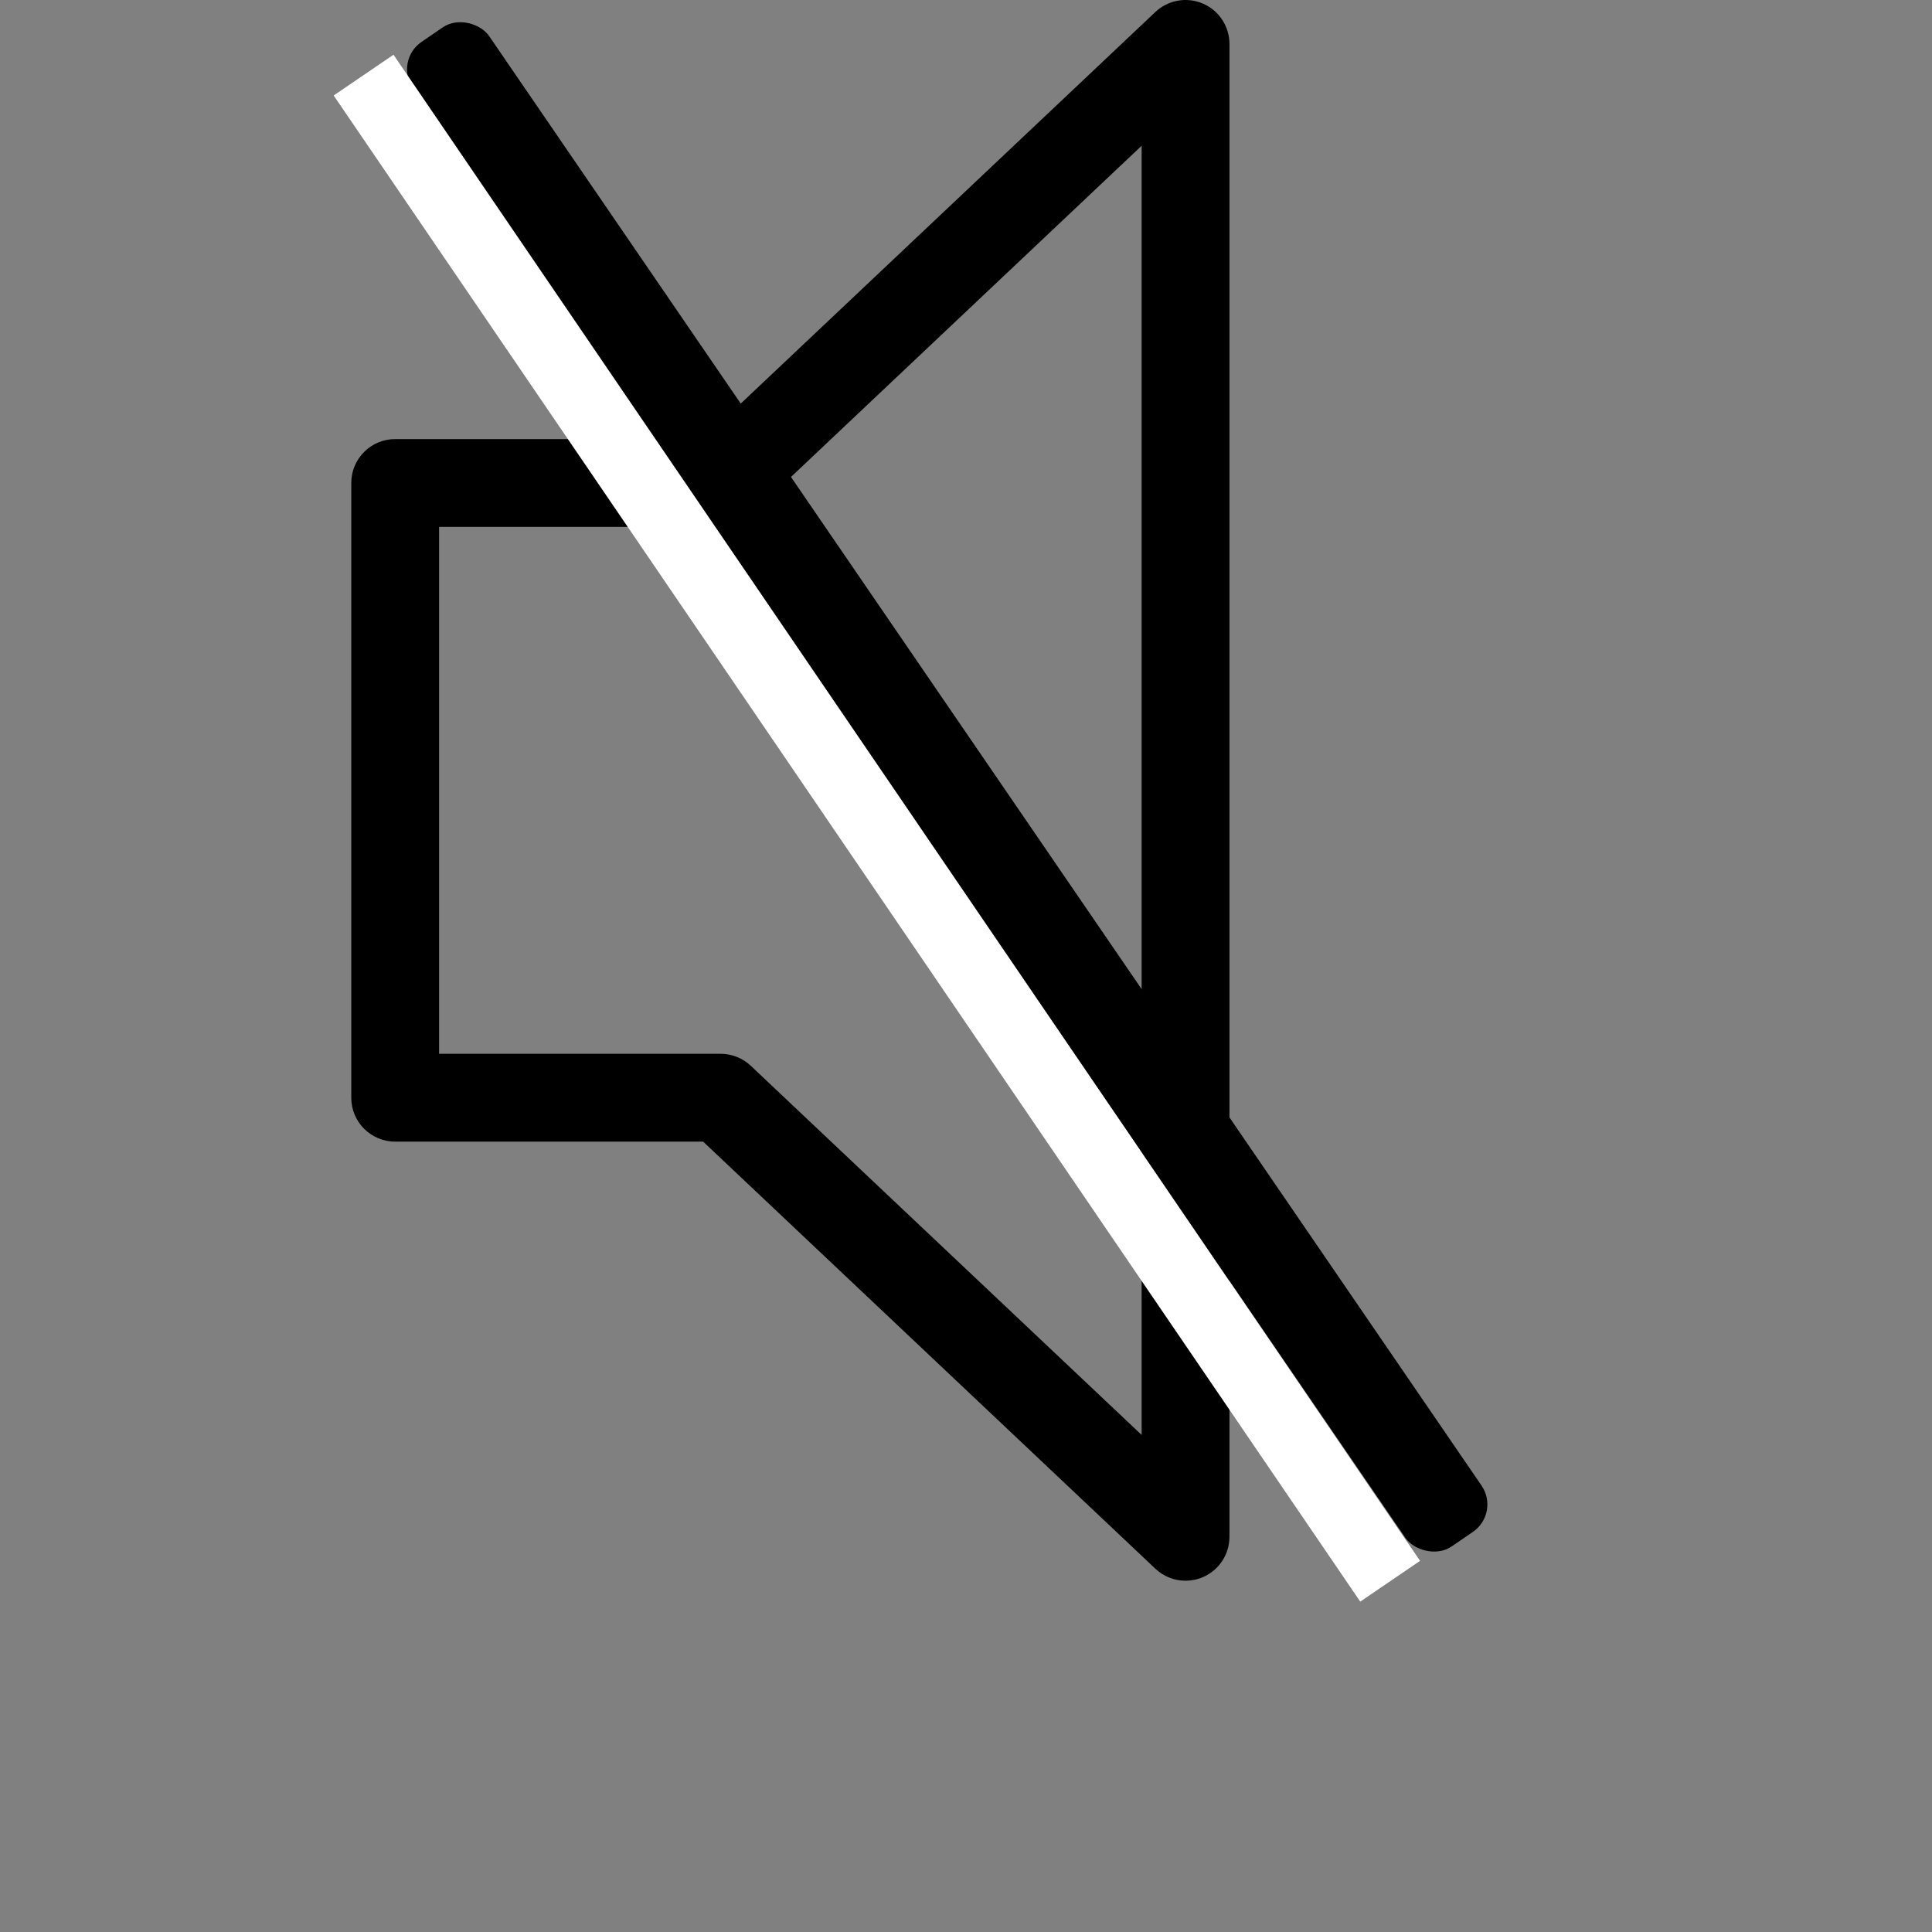 <?xml version="1.0" encoding="UTF-8" standalone="no"?>
<!-- Generator: Adobe Illustrator 19.0.0, SVG Export Plug-In . SVG Version: 6.00 Build 0)  -->

<svg version="1.1" id="Layer_1" xmlns="http://www.w3.org/2000/svg" xmlns:xlink="http://www.w3.org/1999/xlink" x="0px" y="0px"
	 viewBox="0 0 469.333 469.333" style="enable-background:new 0 0 469.333 469.333;" xml:space="preserve">
<rect x="0" y="0" width="469.333" height="469.333" fill="#808080" stroke="none"/>
<g
   id="g6">
	<g
   id="g4">
		<path
   d="M292.228,0.873c-3.938-1.688-8.458-0.885-11.563,2.042l-109.854,103.75H95.999c-5.896,0-10.667,4.771-10.667,10.667    v149.333c0,5.896,4.771,10.667,10.667,10.667h74.813l109.854,103.75c2.021,1.917,4.667,2.917,7.333,2.917    c1.417,0,2.854-0.281,4.229-0.875c3.896-1.677,6.438-5.531,6.438-9.792V10.664C298.665,6.404,296.124,2.55,292.228,0.873z     M277.332,348.581l-94.938-89.667c-1.979-1.875-4.604-2.917-7.333-2.917h-68.396v-128h68.396c2.729,0,5.354-1.042,7.333-2.917    l94.938-89.667V348.581z"
   id="path2" />
	</g>
</g>
<g
   id="g8">
</g>
<g
   id="g10">
</g>
<g
   id="g12">
</g>
<g
   id="g14">
</g>
<g
   id="g16">
</g>
<g
   id="g18">
</g>
<g
   id="g20">
</g>
<g
   id="g22">
</g>
<g
   id="g24">
</g>
<g
   id="g26">
</g>
<g
   id="g28">
</g>
<g
   id="g30">
</g>
<g
   id="g32">
</g>
<g
   id="g34">
</g>
<g
   id="g36">
</g>
<rect
   style="fill:#000000;stroke-width:1.022"
   id="rect931"
   width="22.439"
   height="442.953"
   x="70.658"
   y="66.246"
   ry="8.083"
   transform="rotate(-34.397)" /><rect
   style="fill:#ffffff;stroke-width:0.905;fill-opacity:1"
   id="rect931-3"
   width="17.593"
   height="442.953"
   x="53.934"
   y="64.845"
   ry="0"
   transform="matrix(0.826,-0.563,0.563,0.826,0,0)" /></svg>
